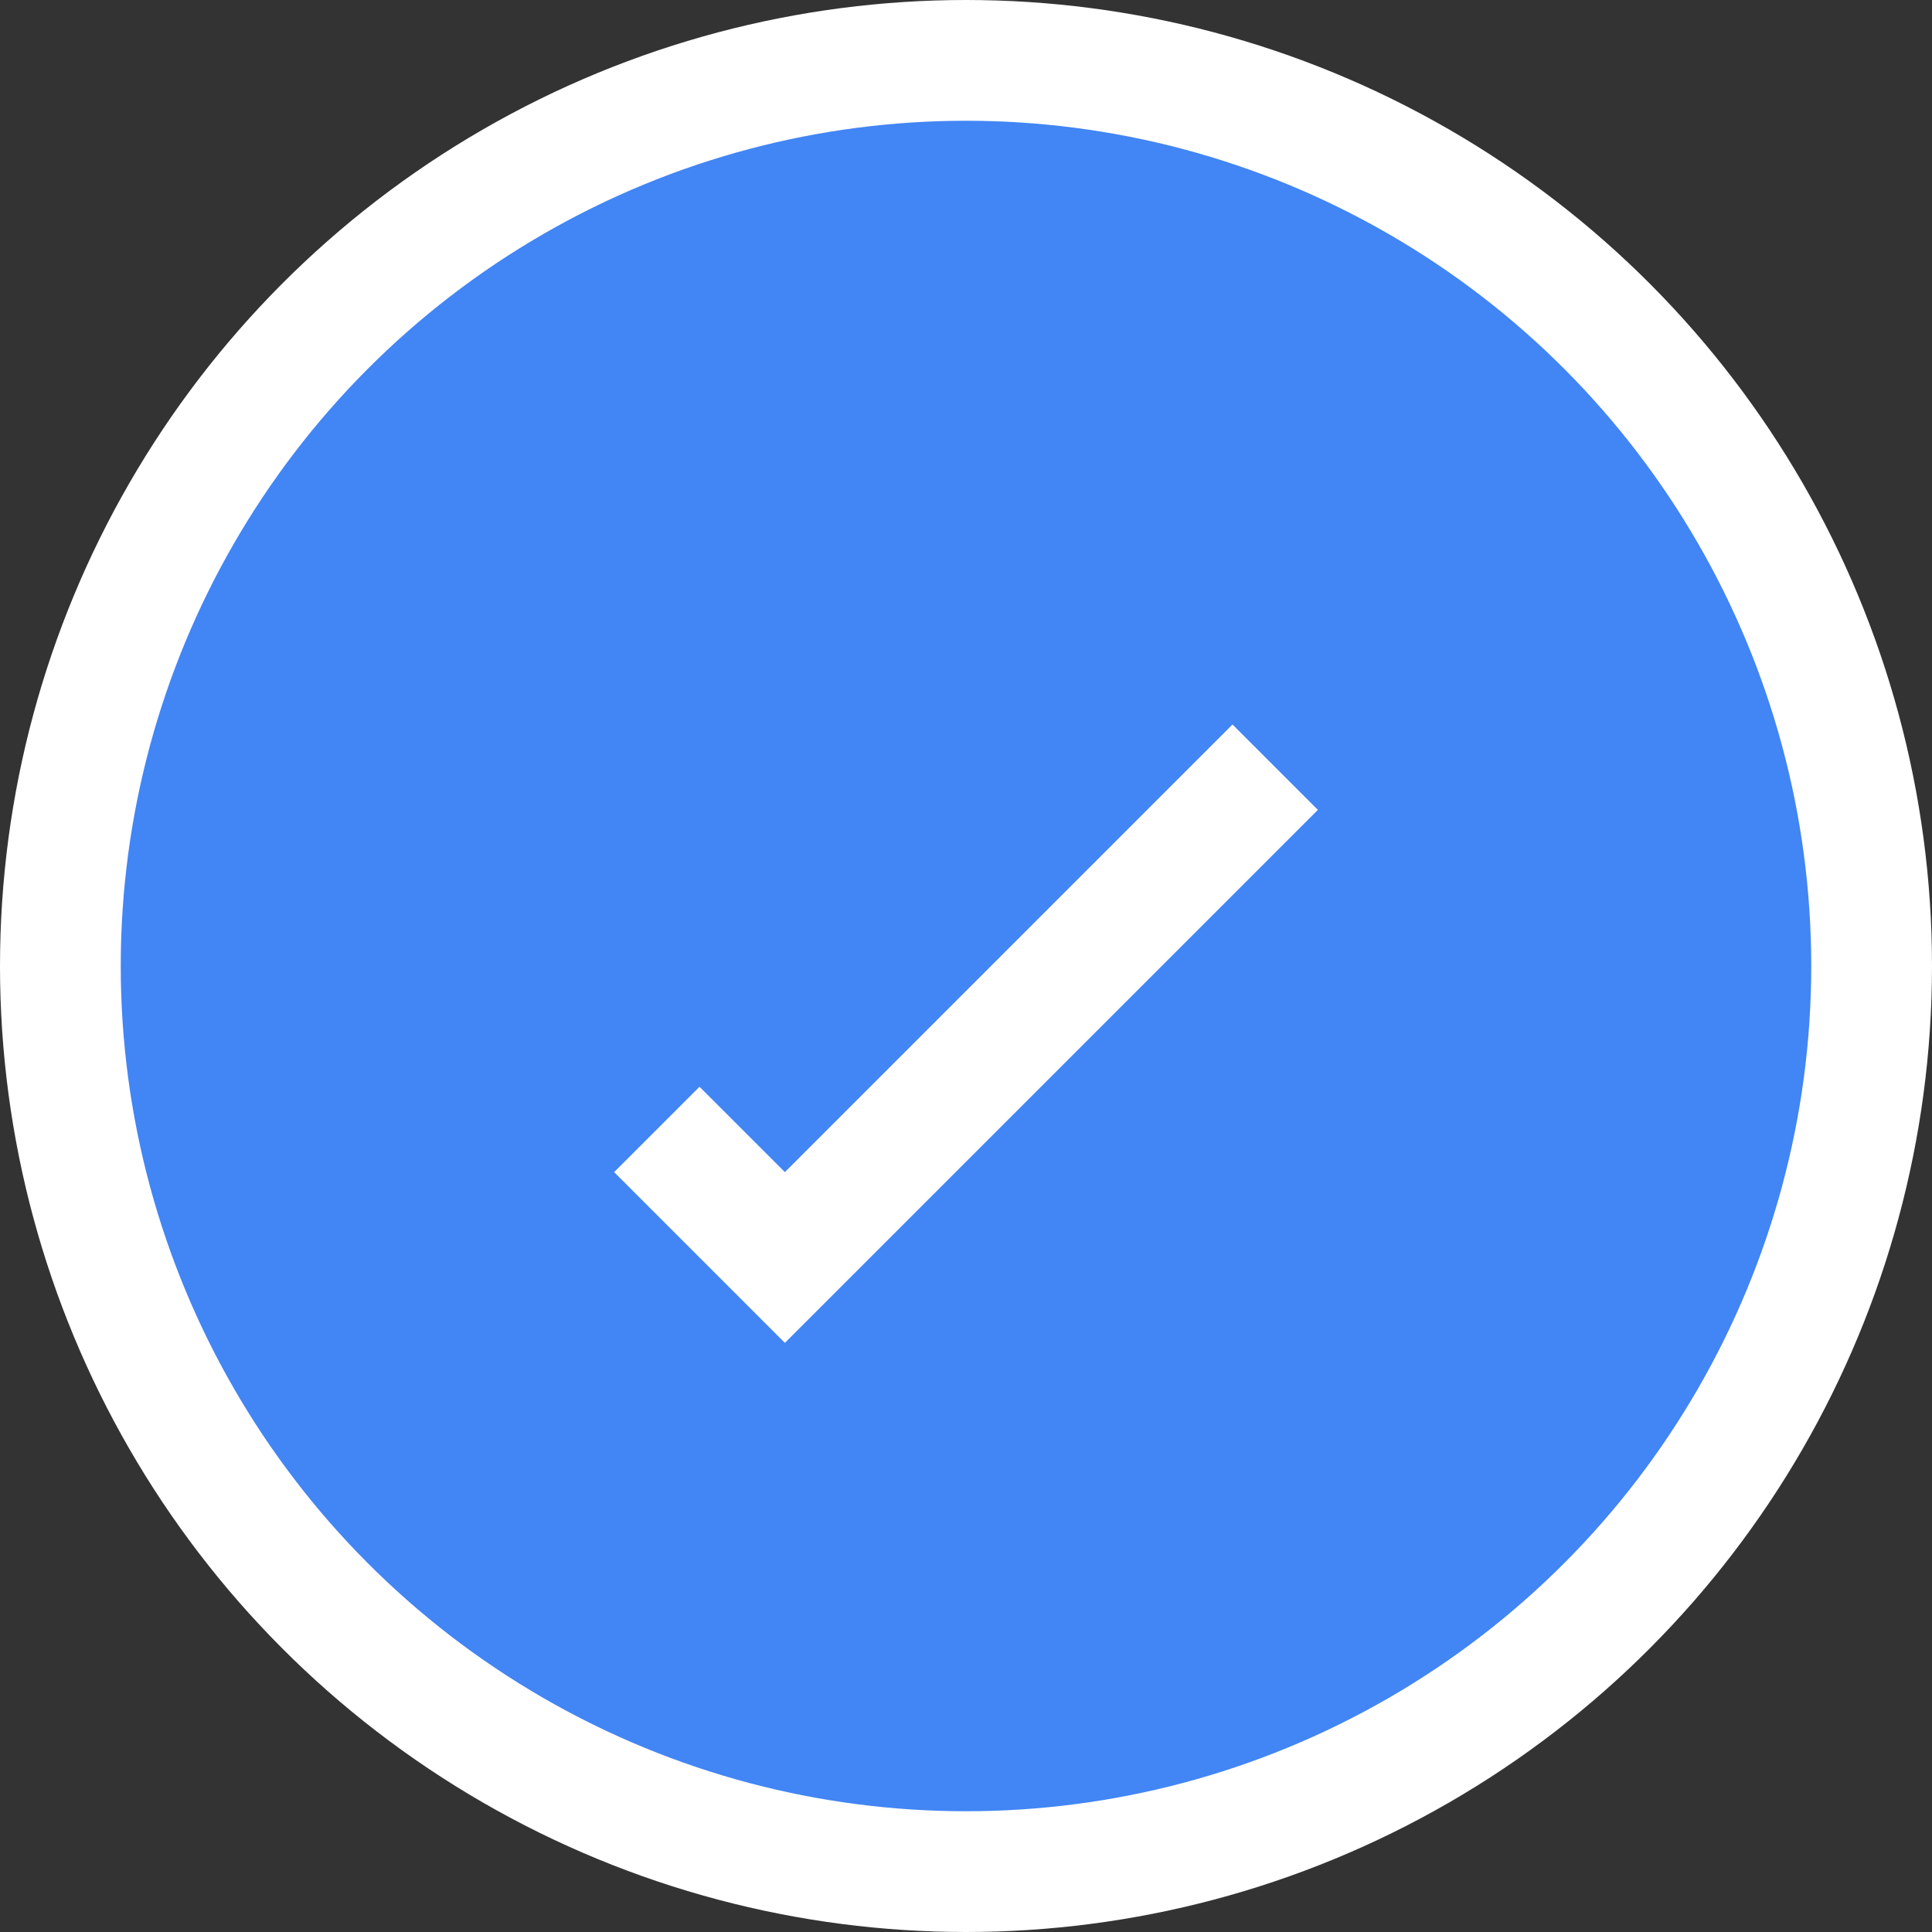 <svg xmlns="http://www.w3.org/2000/svg" width="16" height="16" viewBox="0 0 16 16" fill="none">
  <rect x="0" y="0" width="16" height="16" fill="#333333" stroke="none"/>
  <circle cx="8" cy="8" r="7.5" fill="#4285F4" stroke="white" stroke-width="1"/>
  <path d="M6.5 9.707L5.793 9L5.086 9.707L6.5 11.121L10.914 6.707L10.207 6L6.5 9.707Z" fill="white"/>
</svg>